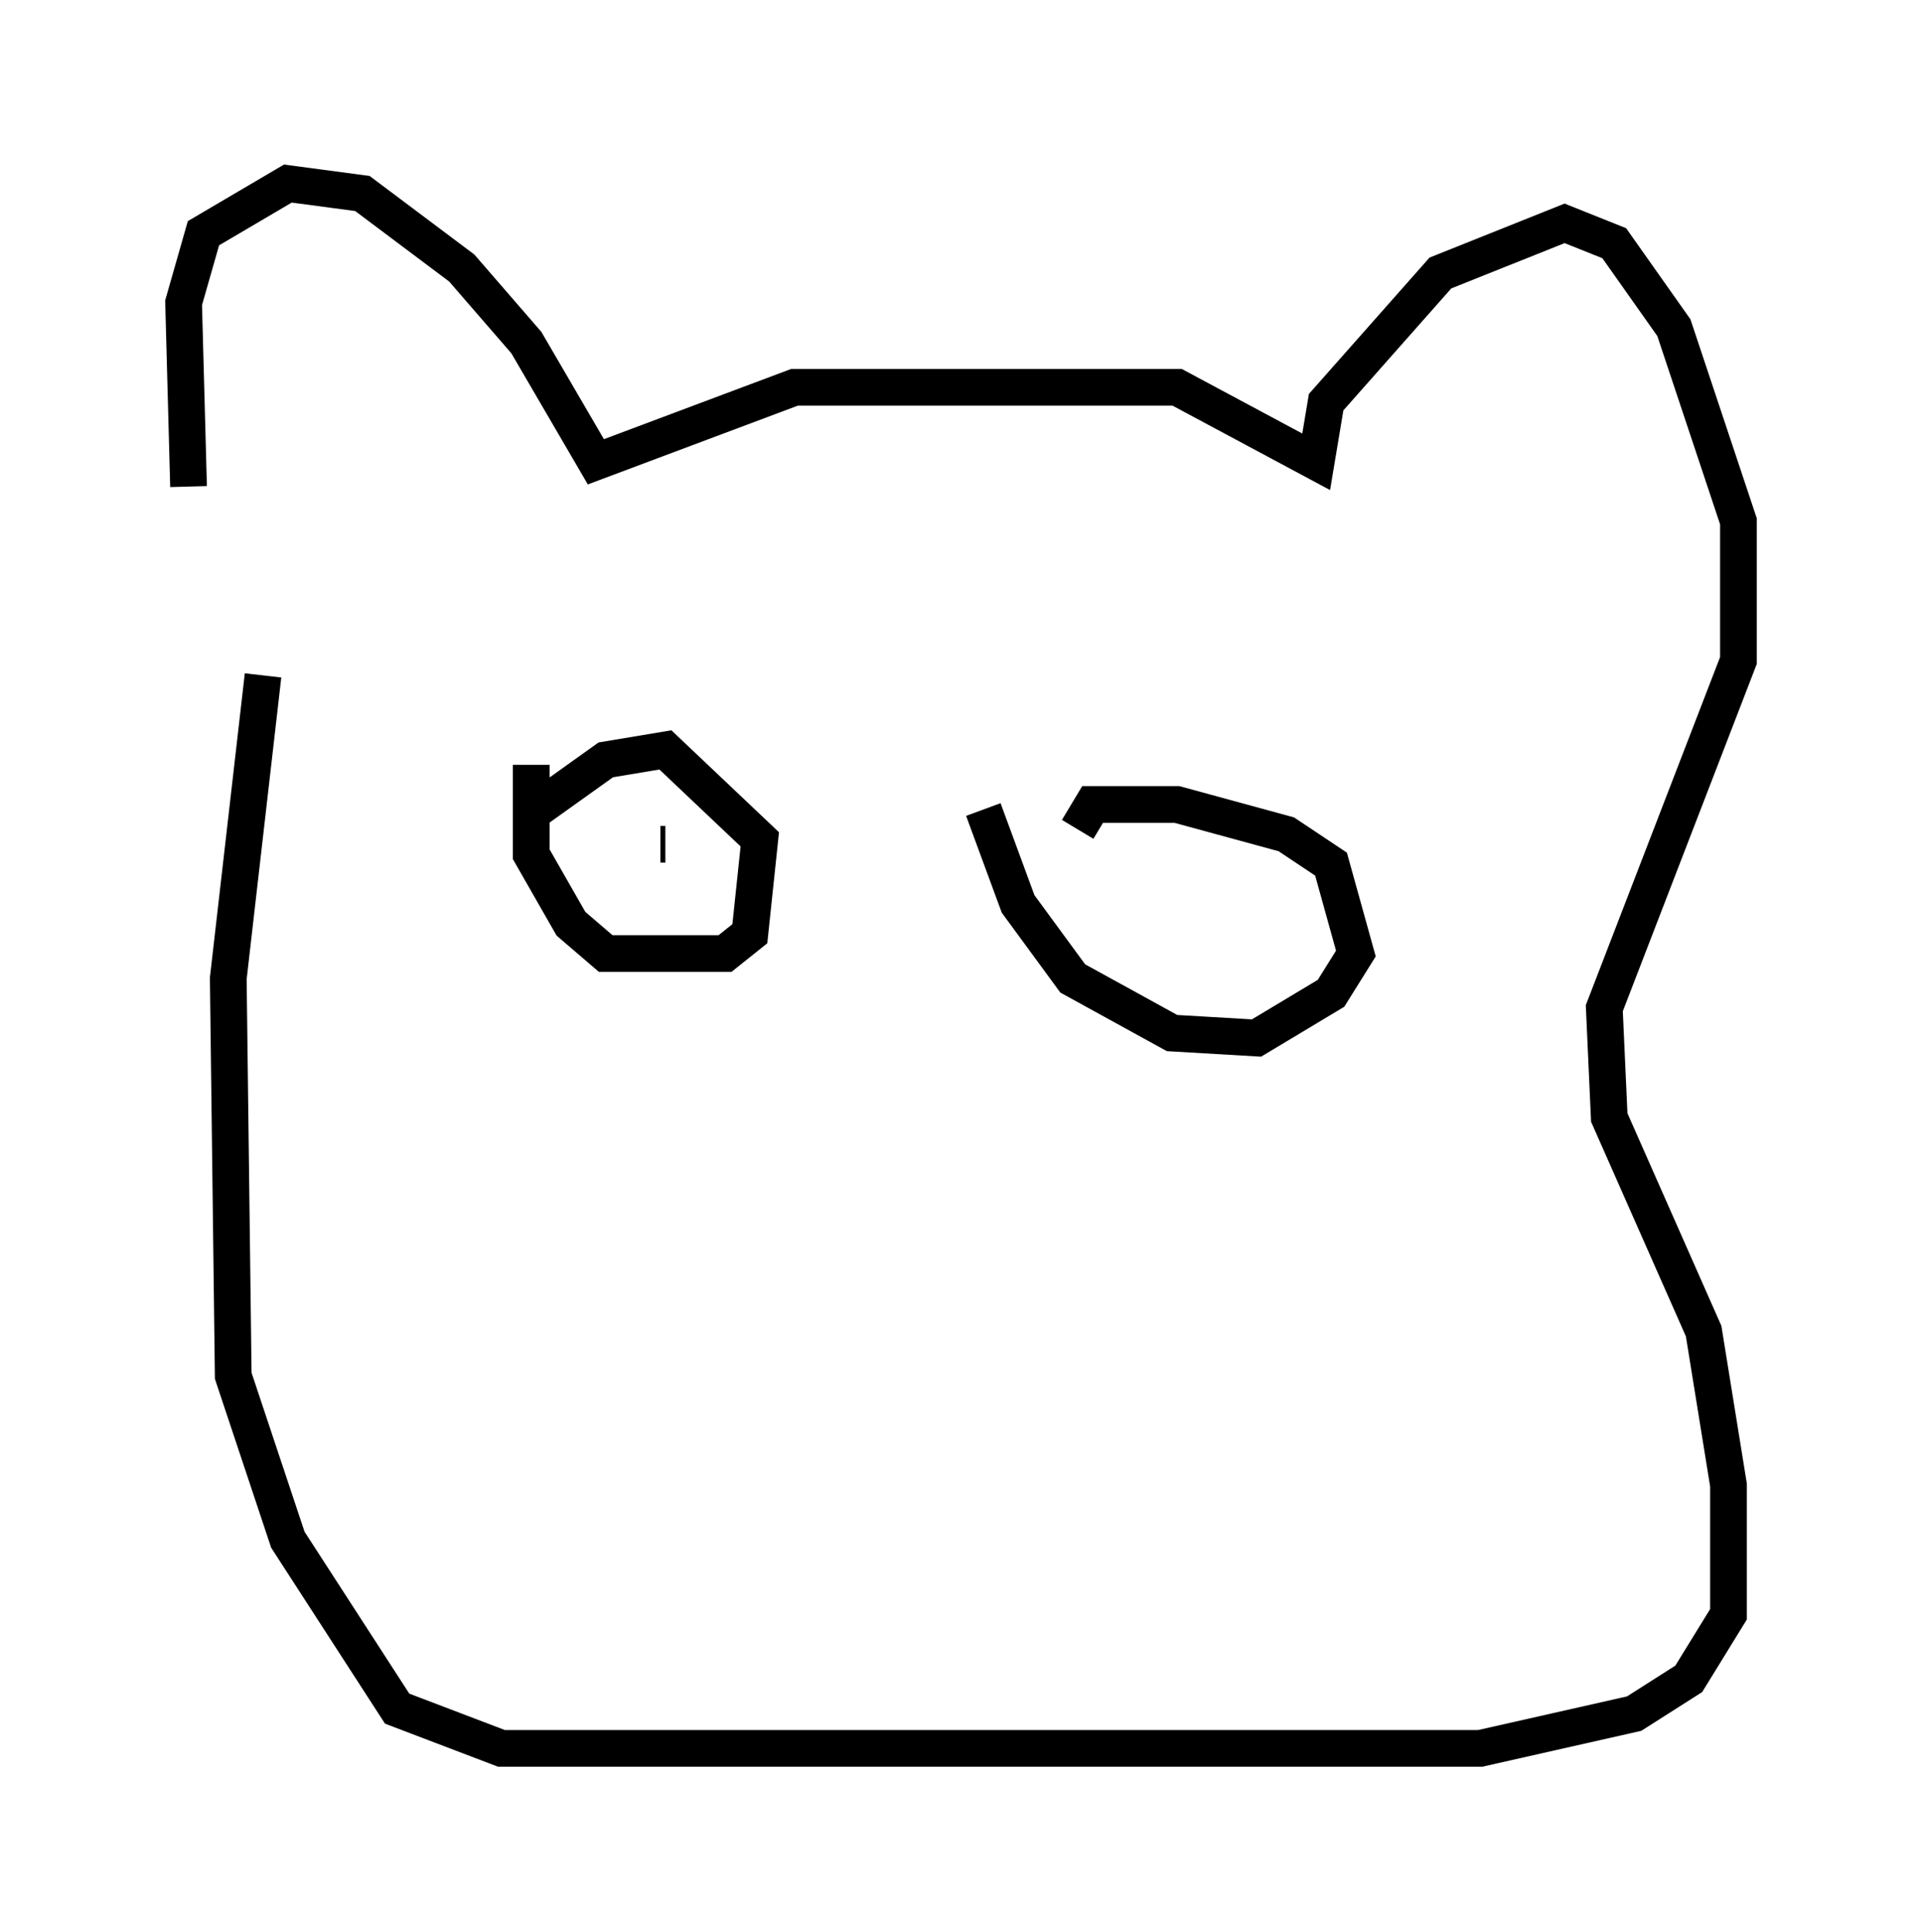<?xml version="1.0" encoding="utf-8" ?>
<svg baseProfile="full" height="52.625" version="1.1" width="52.354" xmlns="http://www.w3.org/2000/svg" xmlns:ev="http://www.w3.org/2001/xml-events" xmlns:xlink="http://www.w3.org/1999/xlink"><defs /><rect fill="white" height="52.625" width="52.354" x="0" y="0" /><path d="M7.03, 18.261 m-1.894, -5.007 l-0.135, -5.007 0.541, -1.894 l2.3, -1.353 2.03, 0.271 l2.706, 2.03 1.759, 2.03 l1.894, 3.248 5.413, -2.03 l10.419, 0.0 3.789, 2.03 l0.271, -1.624 3.112, -3.518 l3.383, -1.353 1.353, 0.541 l1.624, 2.3 1.759, 5.277 l0.0, 3.789 -3.654, 9.472 l0.135, 2.977 2.571, 5.819 l0.677, 4.195 0.0, 3.518 l-1.083, 1.759 -1.488, 0.947 l-4.195, 0.947 -26.657, 0.0 l-2.842, -1.083 -2.977, -4.601 l-1.488, -4.465 -0.135, -10.825 l0.947, -8.254 m7.442, 3.654 l1.894, -1.353 1.624, -0.271 l2.571, 2.436 -0.271, 2.571 l-0.677, 0.541 -3.248, 0.0 l-0.947, -0.812 -1.083, -1.894 l0.0, -2.436 m3.654, 2.165 l-0.135, 0.0 m8.796, -0.947 l0.947, 2.571 1.488, 2.03 l2.706, 1.488 2.3, 0.135 l2.03, -1.218 0.677, -1.083 l-0.677, -2.436 -1.218, -0.812 l-2.977, -0.812 -2.3, 0.0 l-0.406, 0.677 " fill="none" stroke="black" stroke-width="1" /></svg>